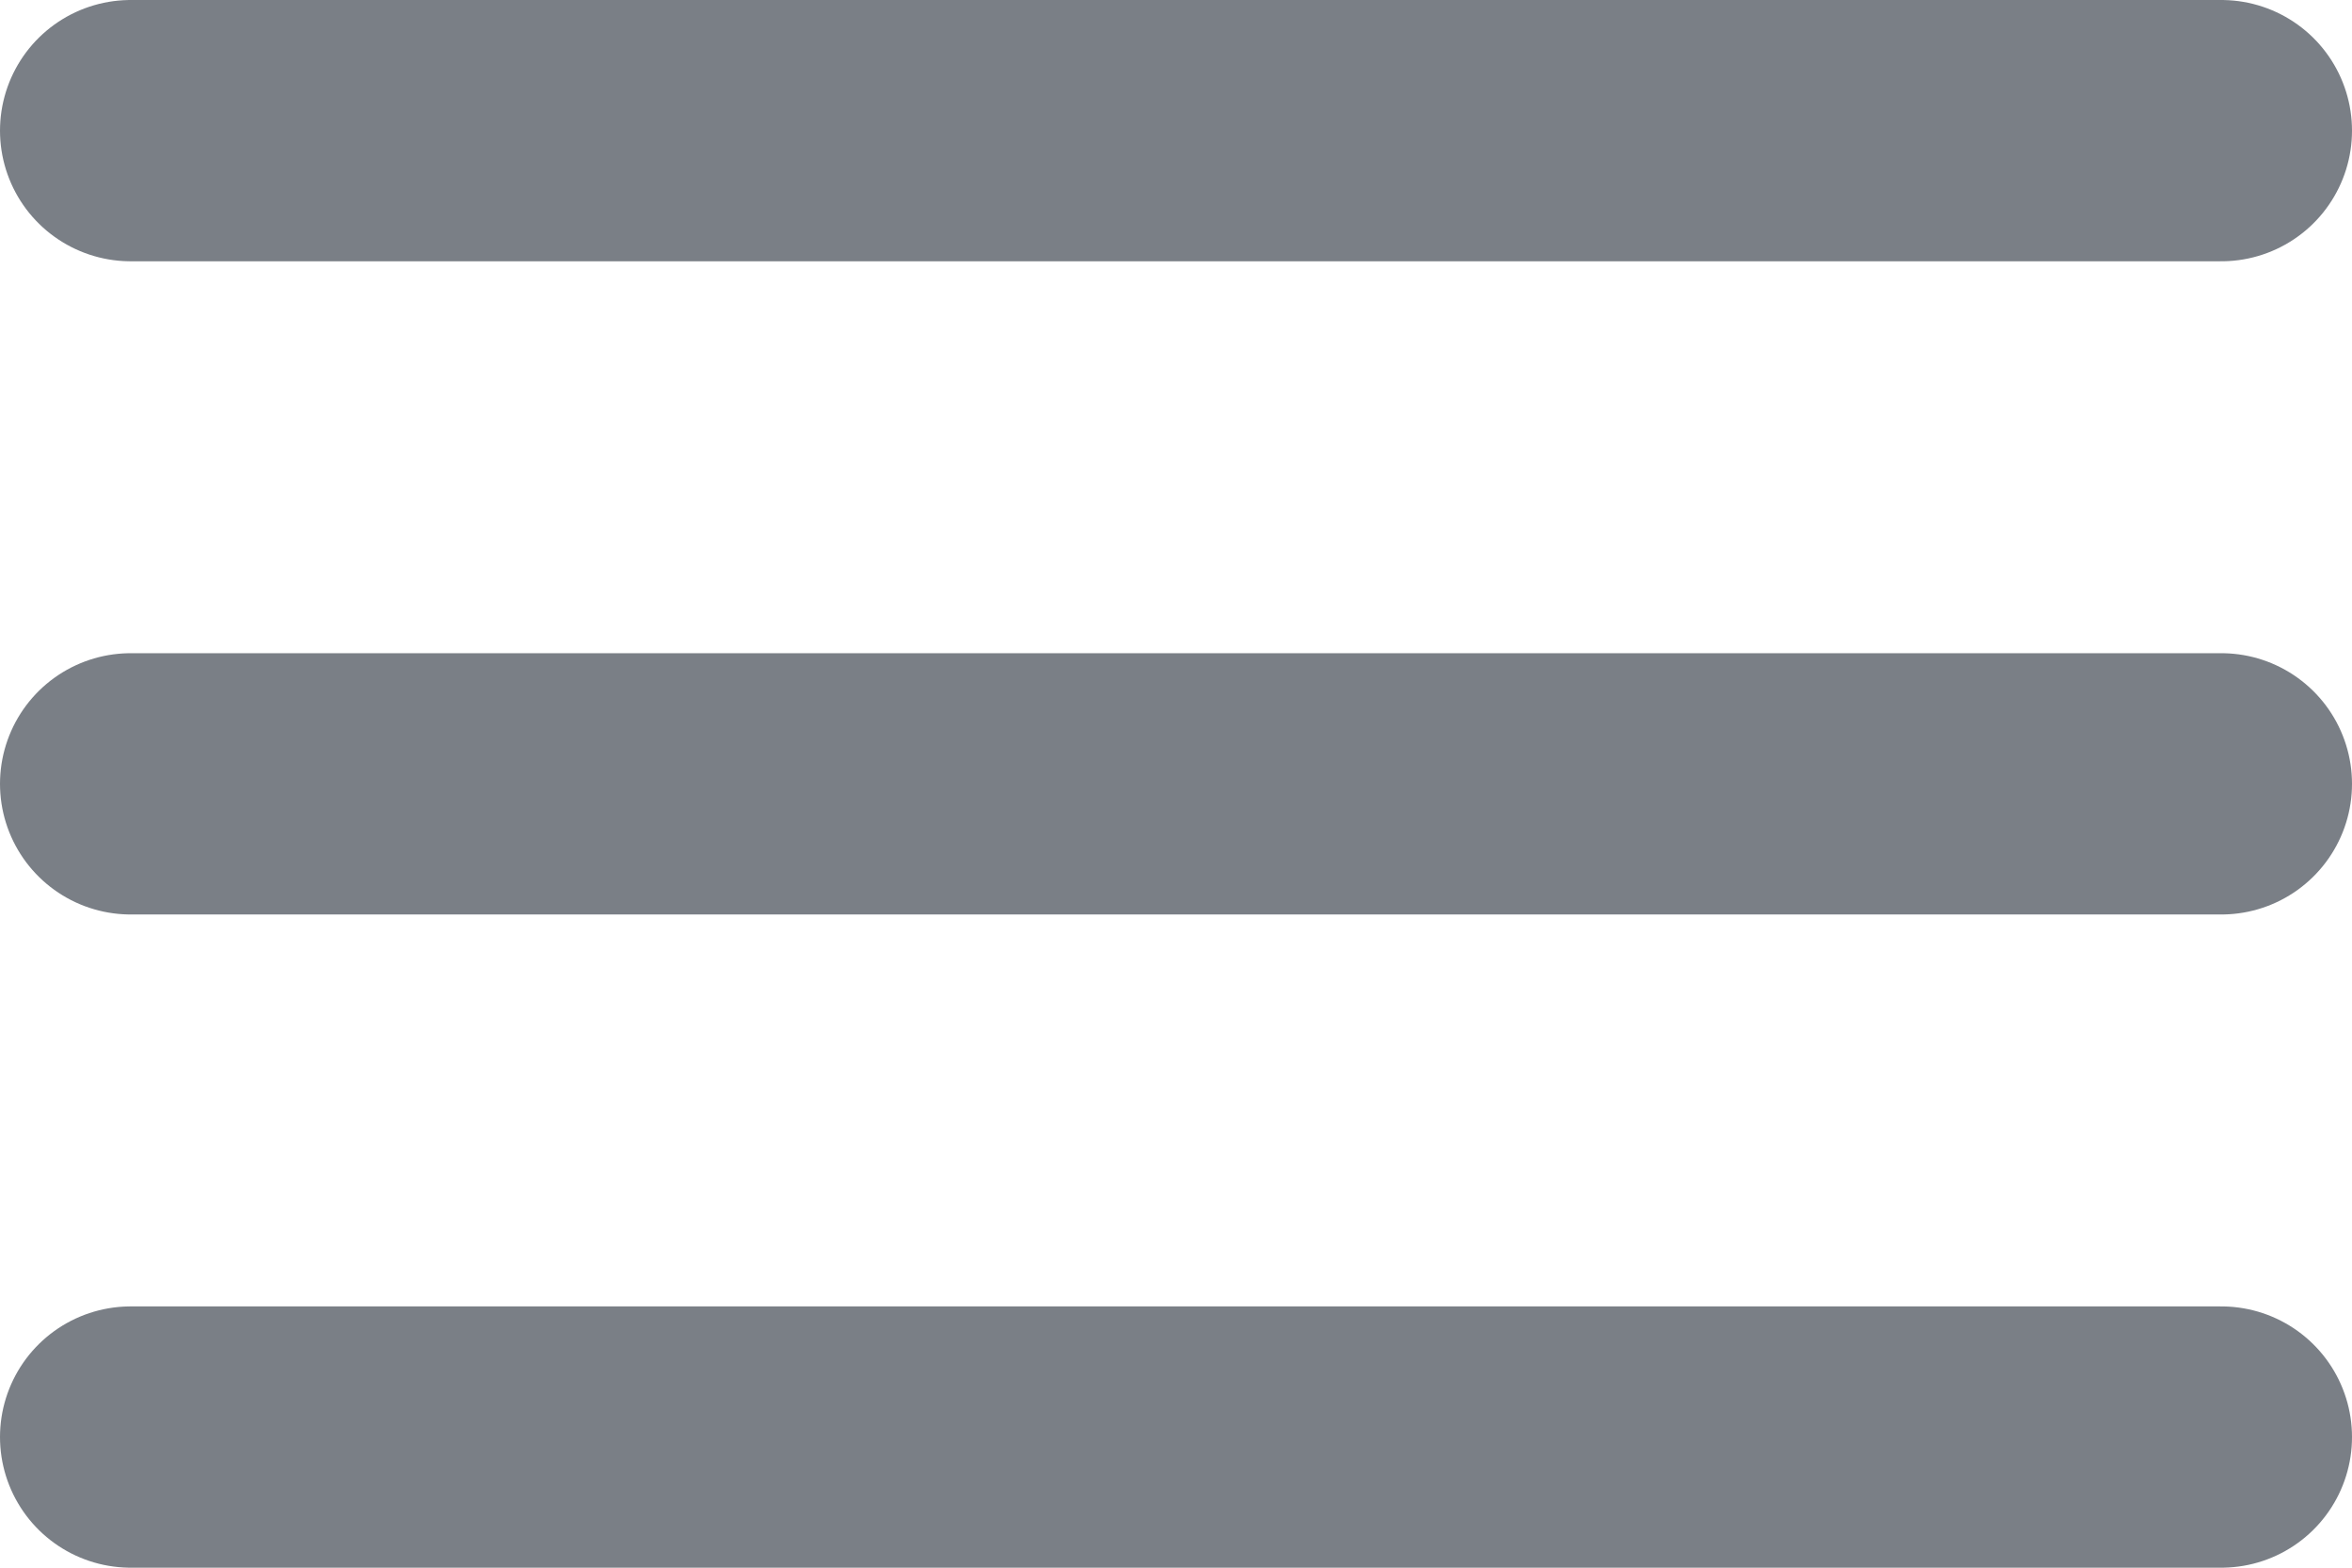 <svg width="18" height="12" viewBox="0 0 18 12" fill="none" xmlns="http://www.w3.org/2000/svg">
<path d="M1 1H17" stroke="#7A7F86" stroke-width="2" stroke-linecap="round"/>
<path d="M1 6H17" stroke="#7A7F86" stroke-width="2" stroke-linecap="round"/>
<path d="M1 11H17" stroke="#7A7F86" stroke-width="2" stroke-linecap="round"/>
</svg> 